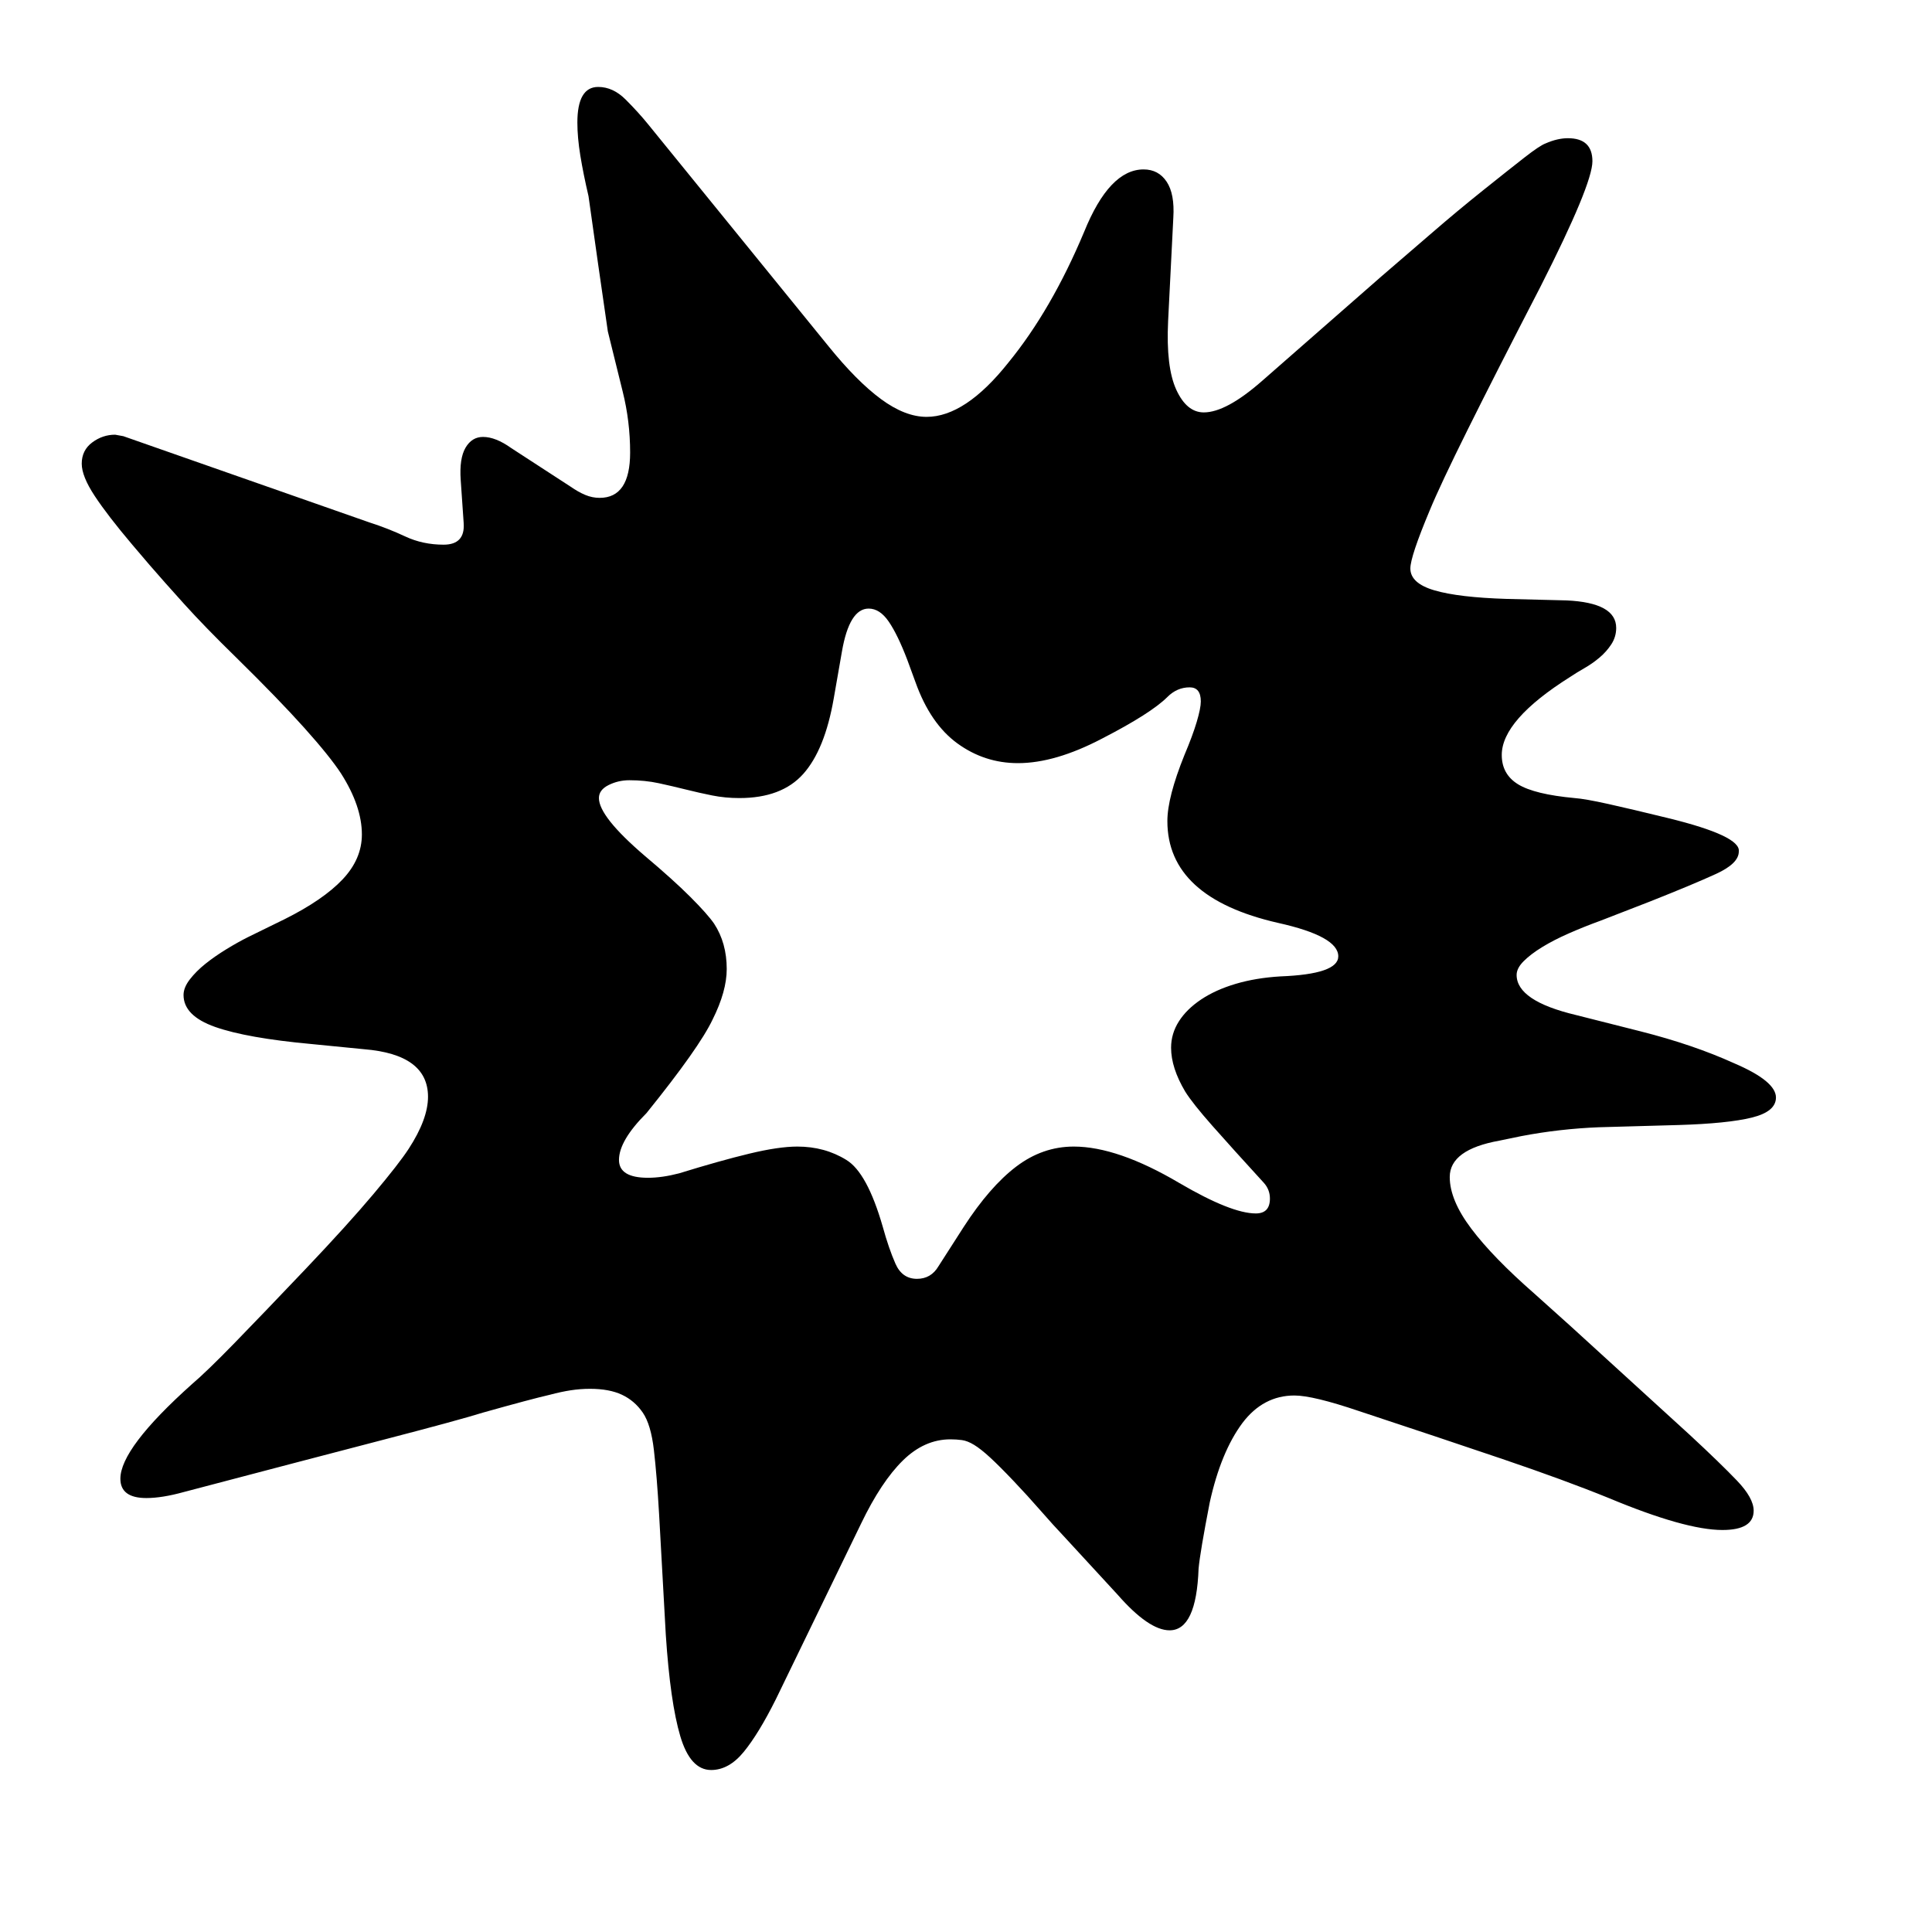 <svg xmlns="http://www.w3.org/2000/svg"
    viewBox="0 0 2600 2600">
  <!--
Digitized data copyright © 2011, Google Corporation.
Android is a trademark of Google and may be registered in certain jurisdictions.
Licensed under the Apache License, Version 2.0
http://www.apache.org/licenses/LICENSE-2.0
  -->
<path d="M1801 1287L1801 1287Q1801 1260 1720 1242L1720 1242Q1571 1208 1571 1105L1571 1105Q1571 1073 1594 1016L1594 1016Q1605 990 1610.5 971.5 1616 953 1616 944L1616 944Q1616 925 1601 925L1601 925Q1584 925 1571 938L1571 938Q1549 960 1483 994L1483 994Q1420 1027 1370 1027L1370 1027Q1325 1027 1288.5 1000.5 1252 974 1232 918L1232 918 1221 888Q1208 854 1196 836.5 1184 819 1169 819L1169 819Q1143 819 1133 877L1133 877 1122 940Q1110 1009 1081 1041.5 1052 1074 995 1074L995 1074Q976 1074 958.5 1070.5 941 1067 923 1062.5 905 1058 886.5 1054 868 1050 847 1050L847 1050Q832 1050 819 1056.5 806 1063 806 1074L806 1074Q806 1099 868 1152L868 1152Q906 1184 929 1207 952 1230 961 1243L961 1243Q978 1269 978 1304L978 1304Q978 1334 959 1372L959 1372Q941 1410 870 1498L870 1498Q833 1535 833 1561L833 1561Q833 1585 872 1585L872 1585Q891 1585 914 1579L914 1579Q969 1562 1008.5 1552.5 1048 1543 1073 1543L1073 1543Q1110 1543 1139 1561L1139 1561Q1167 1578 1188 1651L1188 1651Q1196 1680 1205 1700.5 1214 1721 1234 1721L1234 1721Q1253 1721 1263 1704L1263 1704 1297 1651Q1332 1597 1367.5 1570 1403 1543 1445 1543L1445 1543Q1504 1543 1587 1592L1587 1592Q1657 1633 1690 1633L1690 1633Q1709 1633 1709 1613L1709 1613Q1709 1601 1701 1592L1701 1592Q1658 1545 1631.5 1515 1605 1485 1595 1469L1595 1469Q1576 1437 1576 1410L1576 1410Q1576 1391 1586.5 1374.5 1597 1358 1616.5 1345 1636 1332 1663 1324 1690 1316 1723 1314L1723 1314Q1801 1311 1801 1287ZM2390 1477L2390 1477Q2390 1496 2357.5 1504 2325 1512 2259 1514L2259 1514 2152 1517Q2126 1518 2099.5 1521 2073 1524 2047 1529L2047 1529 2018 1535Q1951 1547 1951 1584L1951 1584Q1951 1615 1980 1653.5 2009 1692 2065 1741L2065 1741 2114 1785 2274 1931Q2315 1969 2337.5 1992.5 2360 2016 2360 2033L2360 2033Q2360 2059 2318 2059L2318 2059Q2268 2059 2165 2016L2165 2016Q2106 1992 2022 1963.5 1938 1935 1829 1899L1829 1899Q1767 1878 1742 1878L1742 1878Q1700 1878 1672 1915L1672 1915Q1643 1954 1628 2022L1628 2022Q1615 2089 1613 2111L1613 2111Q1610 2194 1574 2194L1574 2194Q1546 2194 1504 2146L1504 2146 1434 2070Q1417 2052 1400 2032.5 1383 2013 1364 1993L1364 1993Q1345 1973 1332.5 1961.5 1320 1950 1311 1944.5 1302 1939 1294.5 1938 1287 1937 1279 1937L1279 1937Q1244 1937 1215 1965.5 1186 1994 1159 2050L1159 2050 1044 2287Q1021 2333 1001 2357.5 981 2382 957 2382L957 2382Q929 2382 915.5 2336.5 902 2291 896 2200L896 2200 887 2038Q884 1986 880 1951.5 876 1917 865 1901L865 1901Q854 1885 837 1877 820 1869 794 1869L794 1869Q781 1869 768 1871 755 1873 740 1877L740 1877Q714 1883 650 1901L650 1901Q618 1911 518 1937 418 1963 247 2008L247 2008Q218 2016 197 2016L197 2016Q162 2016 162 1990L162 1990Q162 1949 258 1863L258 1863Q278 1846 315.5 1807.5 353 1769 411 1708L411 1708Q468 1648 502.5 1607 537 1566 550 1546L550 1546Q576 1506 576 1476L576 1476Q576 1419 490 1412L490 1412 419 1405Q332 1397 289.5 1382 247 1367 247 1339L247 1339Q247 1329 255.5 1318 264 1307 276.5 1297 289 1287 304.5 1277.5 320 1268 334 1261L334 1261 383 1237Q435 1211 461 1183.5 487 1156 487 1123L487 1123Q487 1085 459 1041L459 1041Q444 1018 409.5 979.5 375 941 318 885L318 885Q276 844 248 813 220 782 201 760L201 760 178 733Q145 694 127.5 667.5 110 641 110 624L110 624Q110 606 124 595.5 138 585 155 585L155 585 166 587 497 703Q522 711 545.5 722 569 733 597 733L597 733Q626 733 624 704L624 704 620 646Q618 617 626.5 602.5 635 588 650 588L650 588Q667 588 688 603L688 603 768 655Q778 662 787.5 666 797 670 807 670L807 670Q848 670 848 609L848 609Q848 588 845.5 567.5 843 547 838 527L838 527 818 446 805 356 792 264Q785 234 781 209.5 777 185 777 165L777 165Q777 117 805 117L805 117Q825 117 842 134 859 151 872 167L872 167 1115 466Q1153 513 1185.5 537 1218 561 1247 561L1247 561Q1299 561 1357 488L1357 488Q1415 417 1459 312L1459 312Q1493 228 1539 228L1539 228Q1559 228 1570 244.5 1581 261 1579 293L1579 293 1572 432Q1569 494 1583 524.5 1597 555 1620 555L1620 555Q1650 555 1698 513L1698 513 1859 372Q1894 342 1927.5 313 1961 284 1996 256L1996 256Q2031 228 2051.5 212 2072 196 2080 193L2080 193Q2096 186 2110 186L2110 186Q2143 186 2143 217L2143 217Q2143 248 2073 386L2073 386Q2012 504 1975 578.5 1938 653 1924 687L1924 687Q1898 749 1898 765L1898 765Q1898 785 1930.5 794.5 1963 804 2028 806L2028 806 2108 808Q2175 811 2175 845L2175 845Q2175 857 2168.5 867 2162 877 2152.5 885 2143 893 2132.5 899 2122 905 2113 911L2113 911Q2021 969 2021 1016L2021 1016Q2021 1042 2043 1055.5 2065 1069 2119 1074L2119 1074Q2133 1075 2164.5 1082 2196 1089 2245 1101L2245 1101Q2343 1125 2340 1146L2340 1146Q2340 1162 2309.5 1176 2279 1190 2221 1213L2221 1213 2154 1239Q2132 1247 2111.5 1256 2091 1265 2075.5 1274.5 2060 1284 2050.5 1293.5 2041 1303 2041 1312L2041 1312Q2041 1347 2121 1366L2121 1366 2208 1388Q2279 1406 2334 1431L2334 1431Q2390 1455 2390 1477Z"/>
</svg>